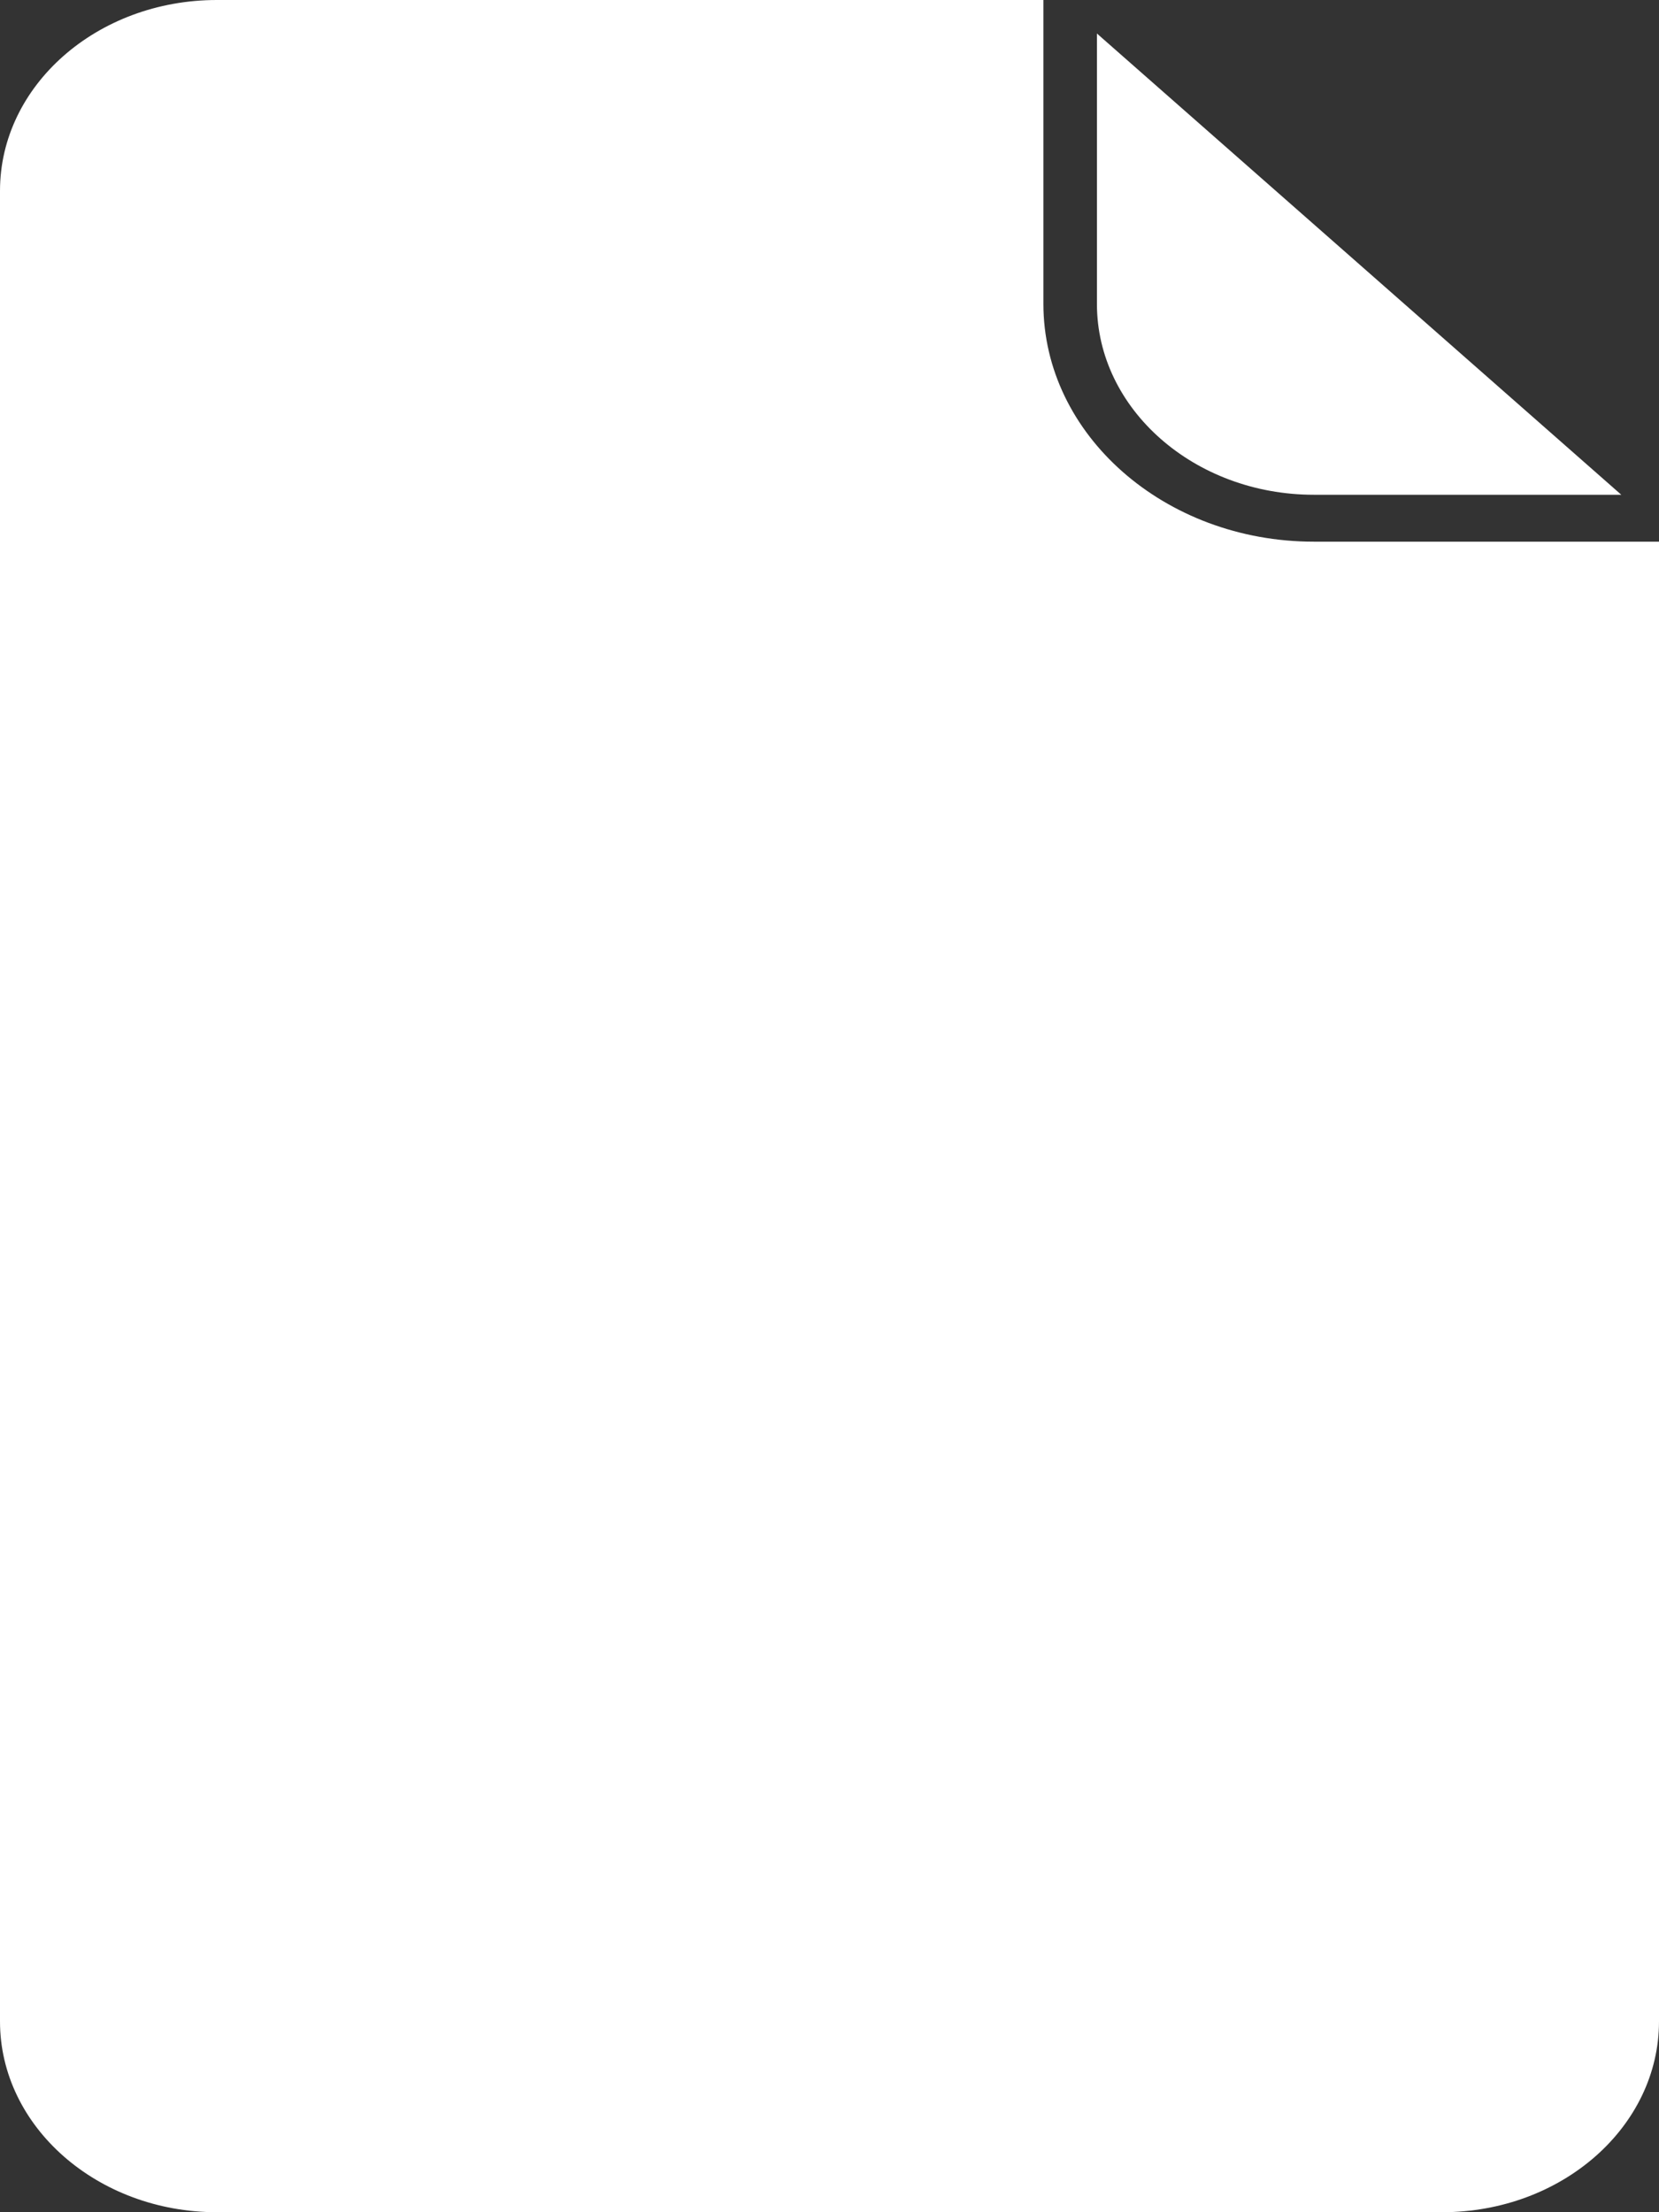 <svg width="15" height="20" viewBox="0 0 15 20" fill="none" xmlns="http://www.w3.org/2000/svg">
<rect x="0" y="0" width="15" height="20" fill="#333333" stroke="none"/>
<path d="M11.879 4.473H14.659L9.918 0.303V2.748C9.918 3.698 10.799 4.473 11.879 4.473L11.879 4.473Z" fill="white"/>
<path d="M1.961 20H13.039C14.122 20 15 19.227 15 18.275V4.897H11.879C10.532 4.897 9.434 3.932 9.434 2.747V0H1.961C0.878 0 0 0.773 0 1.725V18.275C0 19.227 0.881 20 1.961 20L1.961 20Z" fill="white"/>
</svg>
